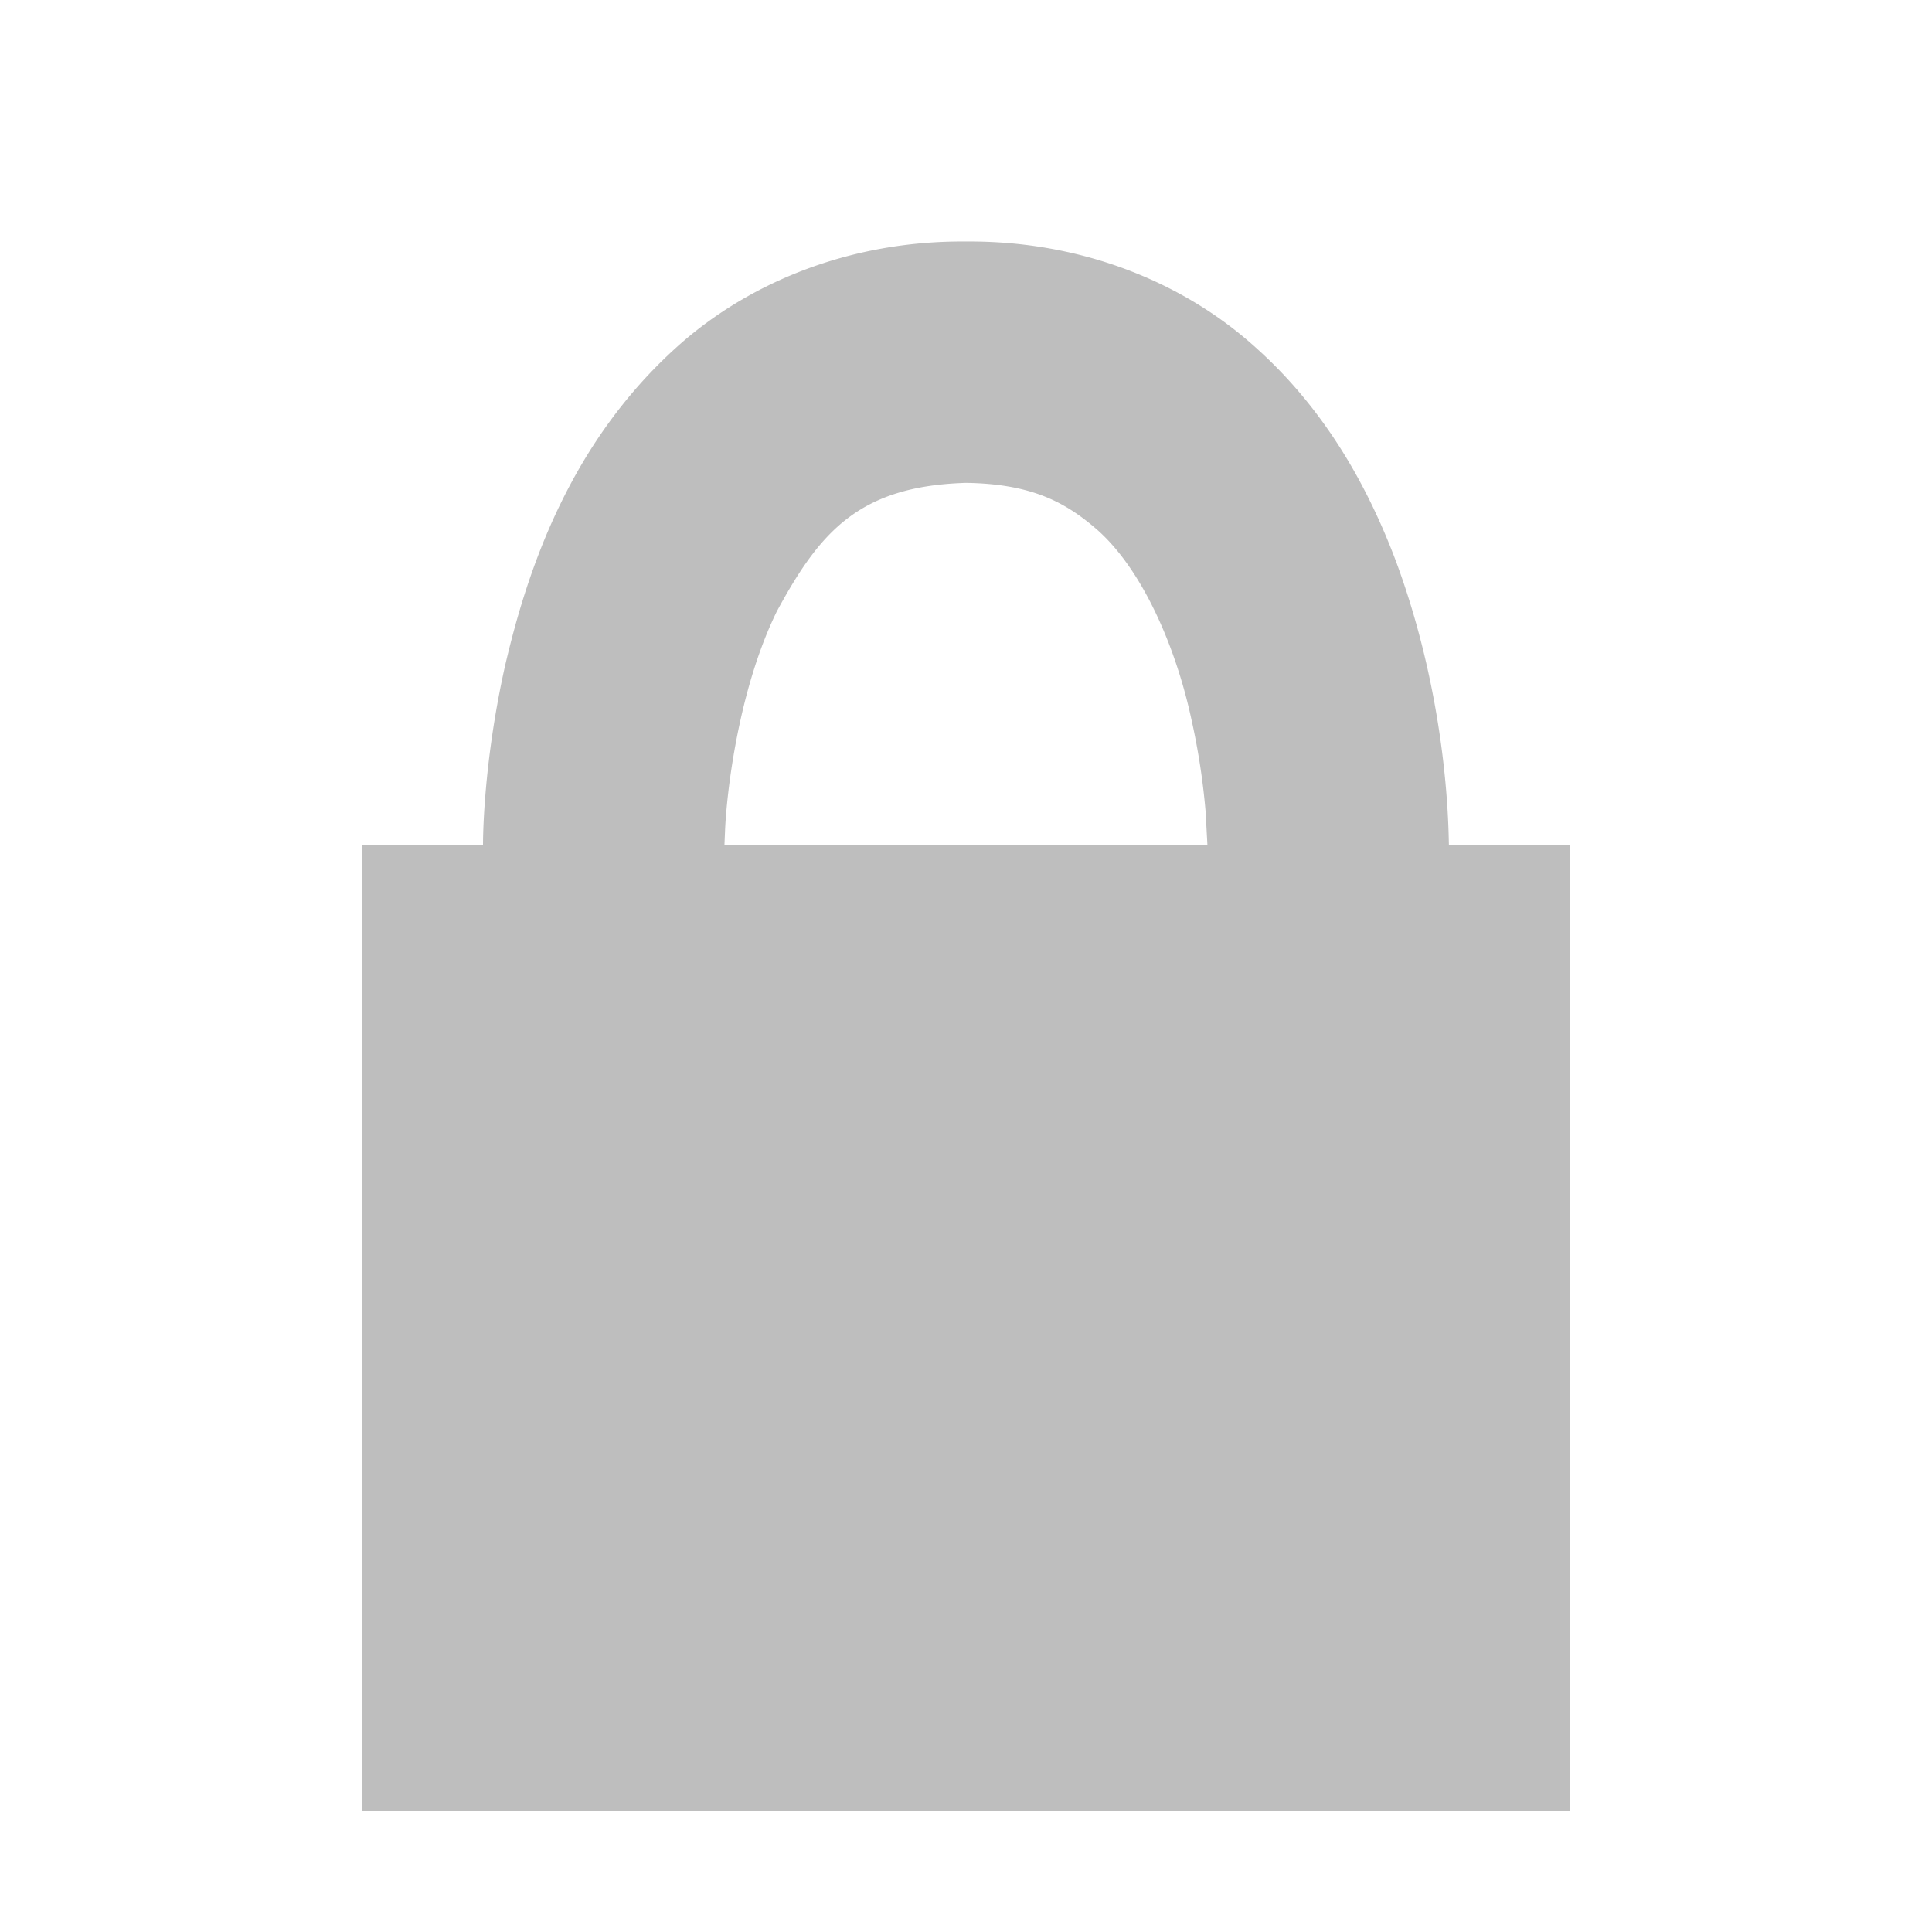 <svg xmlns="http://www.w3.org/2000/svg" width="32" height="32"><path fill="#bebebe" d="M23.999 14c-.009-.133.014-2.297-.877-4.703-.452-1.2-1.15-2.492-2.325-3.542C19.632 4.7 17.945 3.984 16.001 4c-1.947-.017-3.634.7-4.799 1.755-1.759 1.589-2.461 3.659-2.837 5.274C8.001 12.656 8 13.902 8 14H6v16h20V14h-2.001zm-11.99-.238c.025-.62.218-2.335.86-3.64.718-1.327 1.37-2.072 3.132-2.124 1.053.016 1.615.3 2.138.747.773.658 1.335 1.965 1.593 3.163a11.45 11.45 0 0 1 .236 1.527l.031.565h-8l.01-.238z"/></svg>